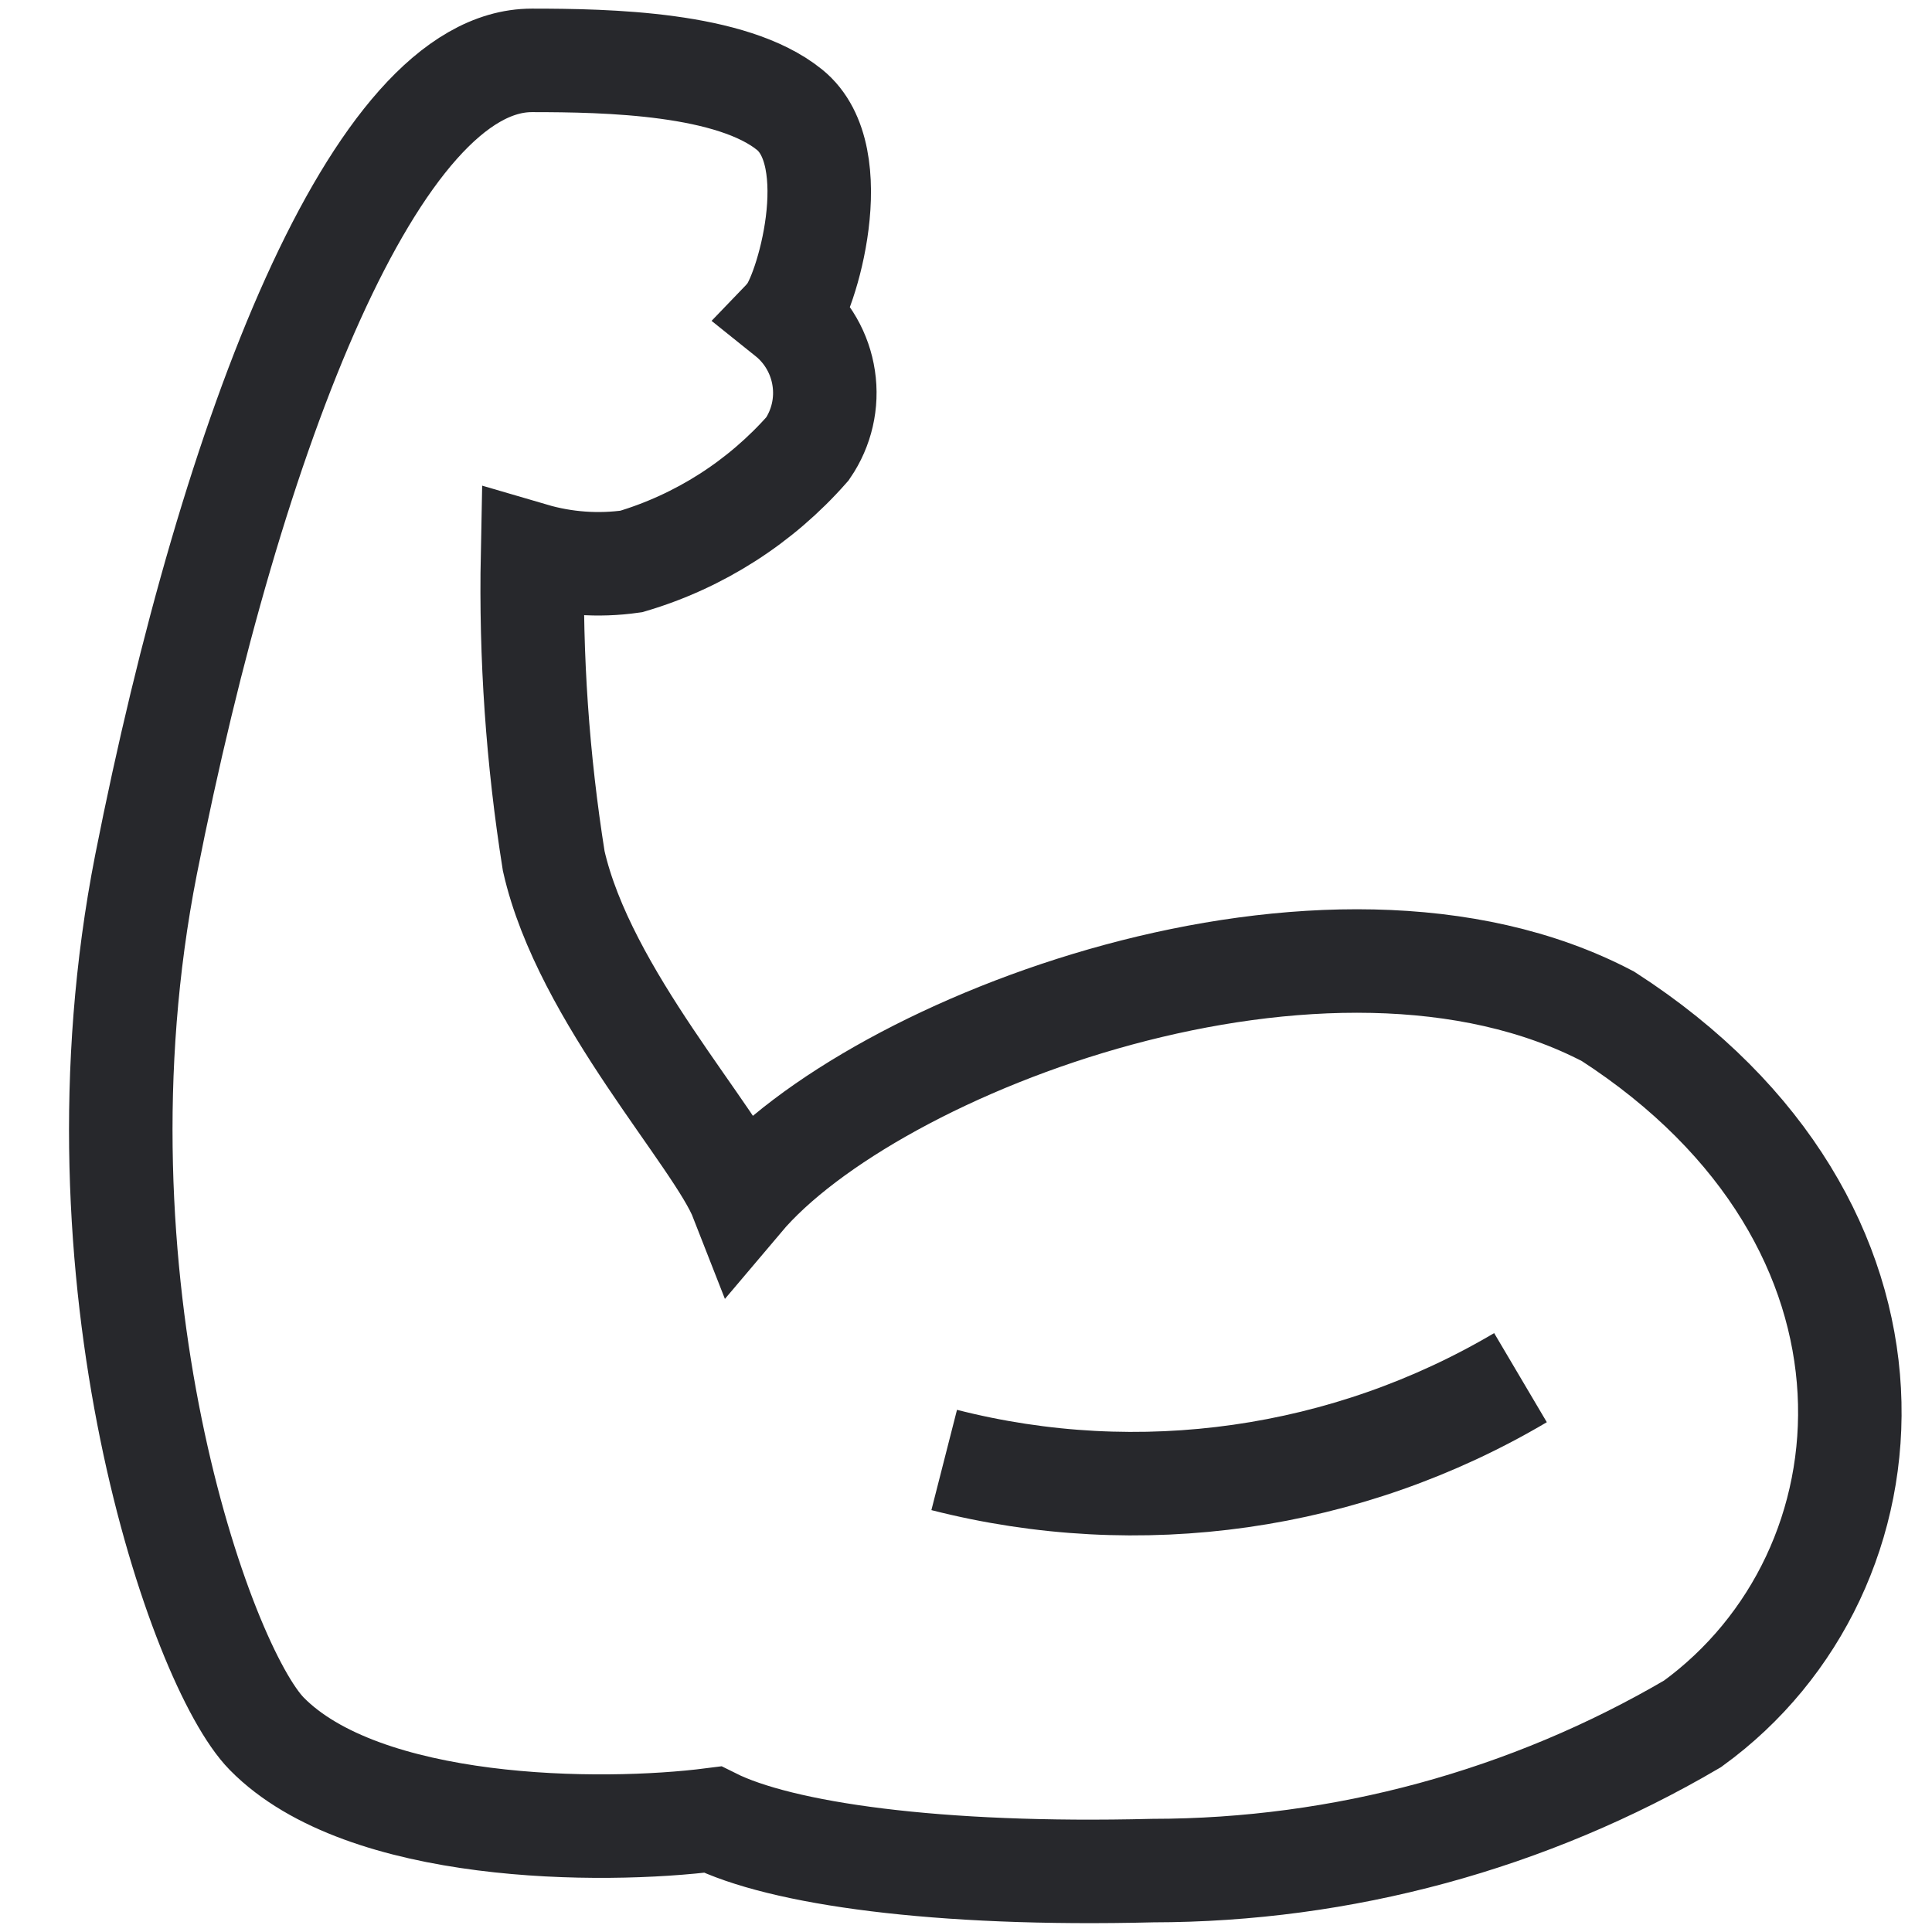 <svg width="28" height="28" viewBox="0 0 28 28" fill="none" xmlns="http://www.w3.org/2000/svg">
<path d="M7.718 8.034C7.688 9.522 7.791 11.009 8.025 12.478C8.468 14.438 10.396 16.482 10.746 17.378C12.64 15.135 19.246 12.601 23.305 14.73C27.959 17.735 27.565 22.78 24.53 24.983C22.157 26.374 19.456 27.108 16.706 27.11C13.573 27.189 11.312 26.863 10.328 26.371C8.702 26.579 5.269 26.555 3.866 25.127C2.903 24.147 0.937 18.527 2.116 12.532C3.367 6.204 5.454 0.875 7.708 0.875C8.812 0.875 10.607 0.912 11.444 1.591C12.282 2.27 11.68 4.296 11.417 4.574C11.699 4.8 11.885 5.125 11.938 5.482C11.992 5.84 11.908 6.204 11.704 6.503C11.023 7.277 10.138 7.844 9.15 8.137C8.671 8.205 8.182 8.17 7.718 8.034V8.034Z" stroke="#27282C" stroke-width="1.5" stroke-miterlimit="10"/>
<path d="M13.684 21.159C16.516 21.882 19.52 21.453 22.036 19.966" stroke="#27282C" stroke-width="1.5" stroke-miterlimit="10"/>
</svg>

